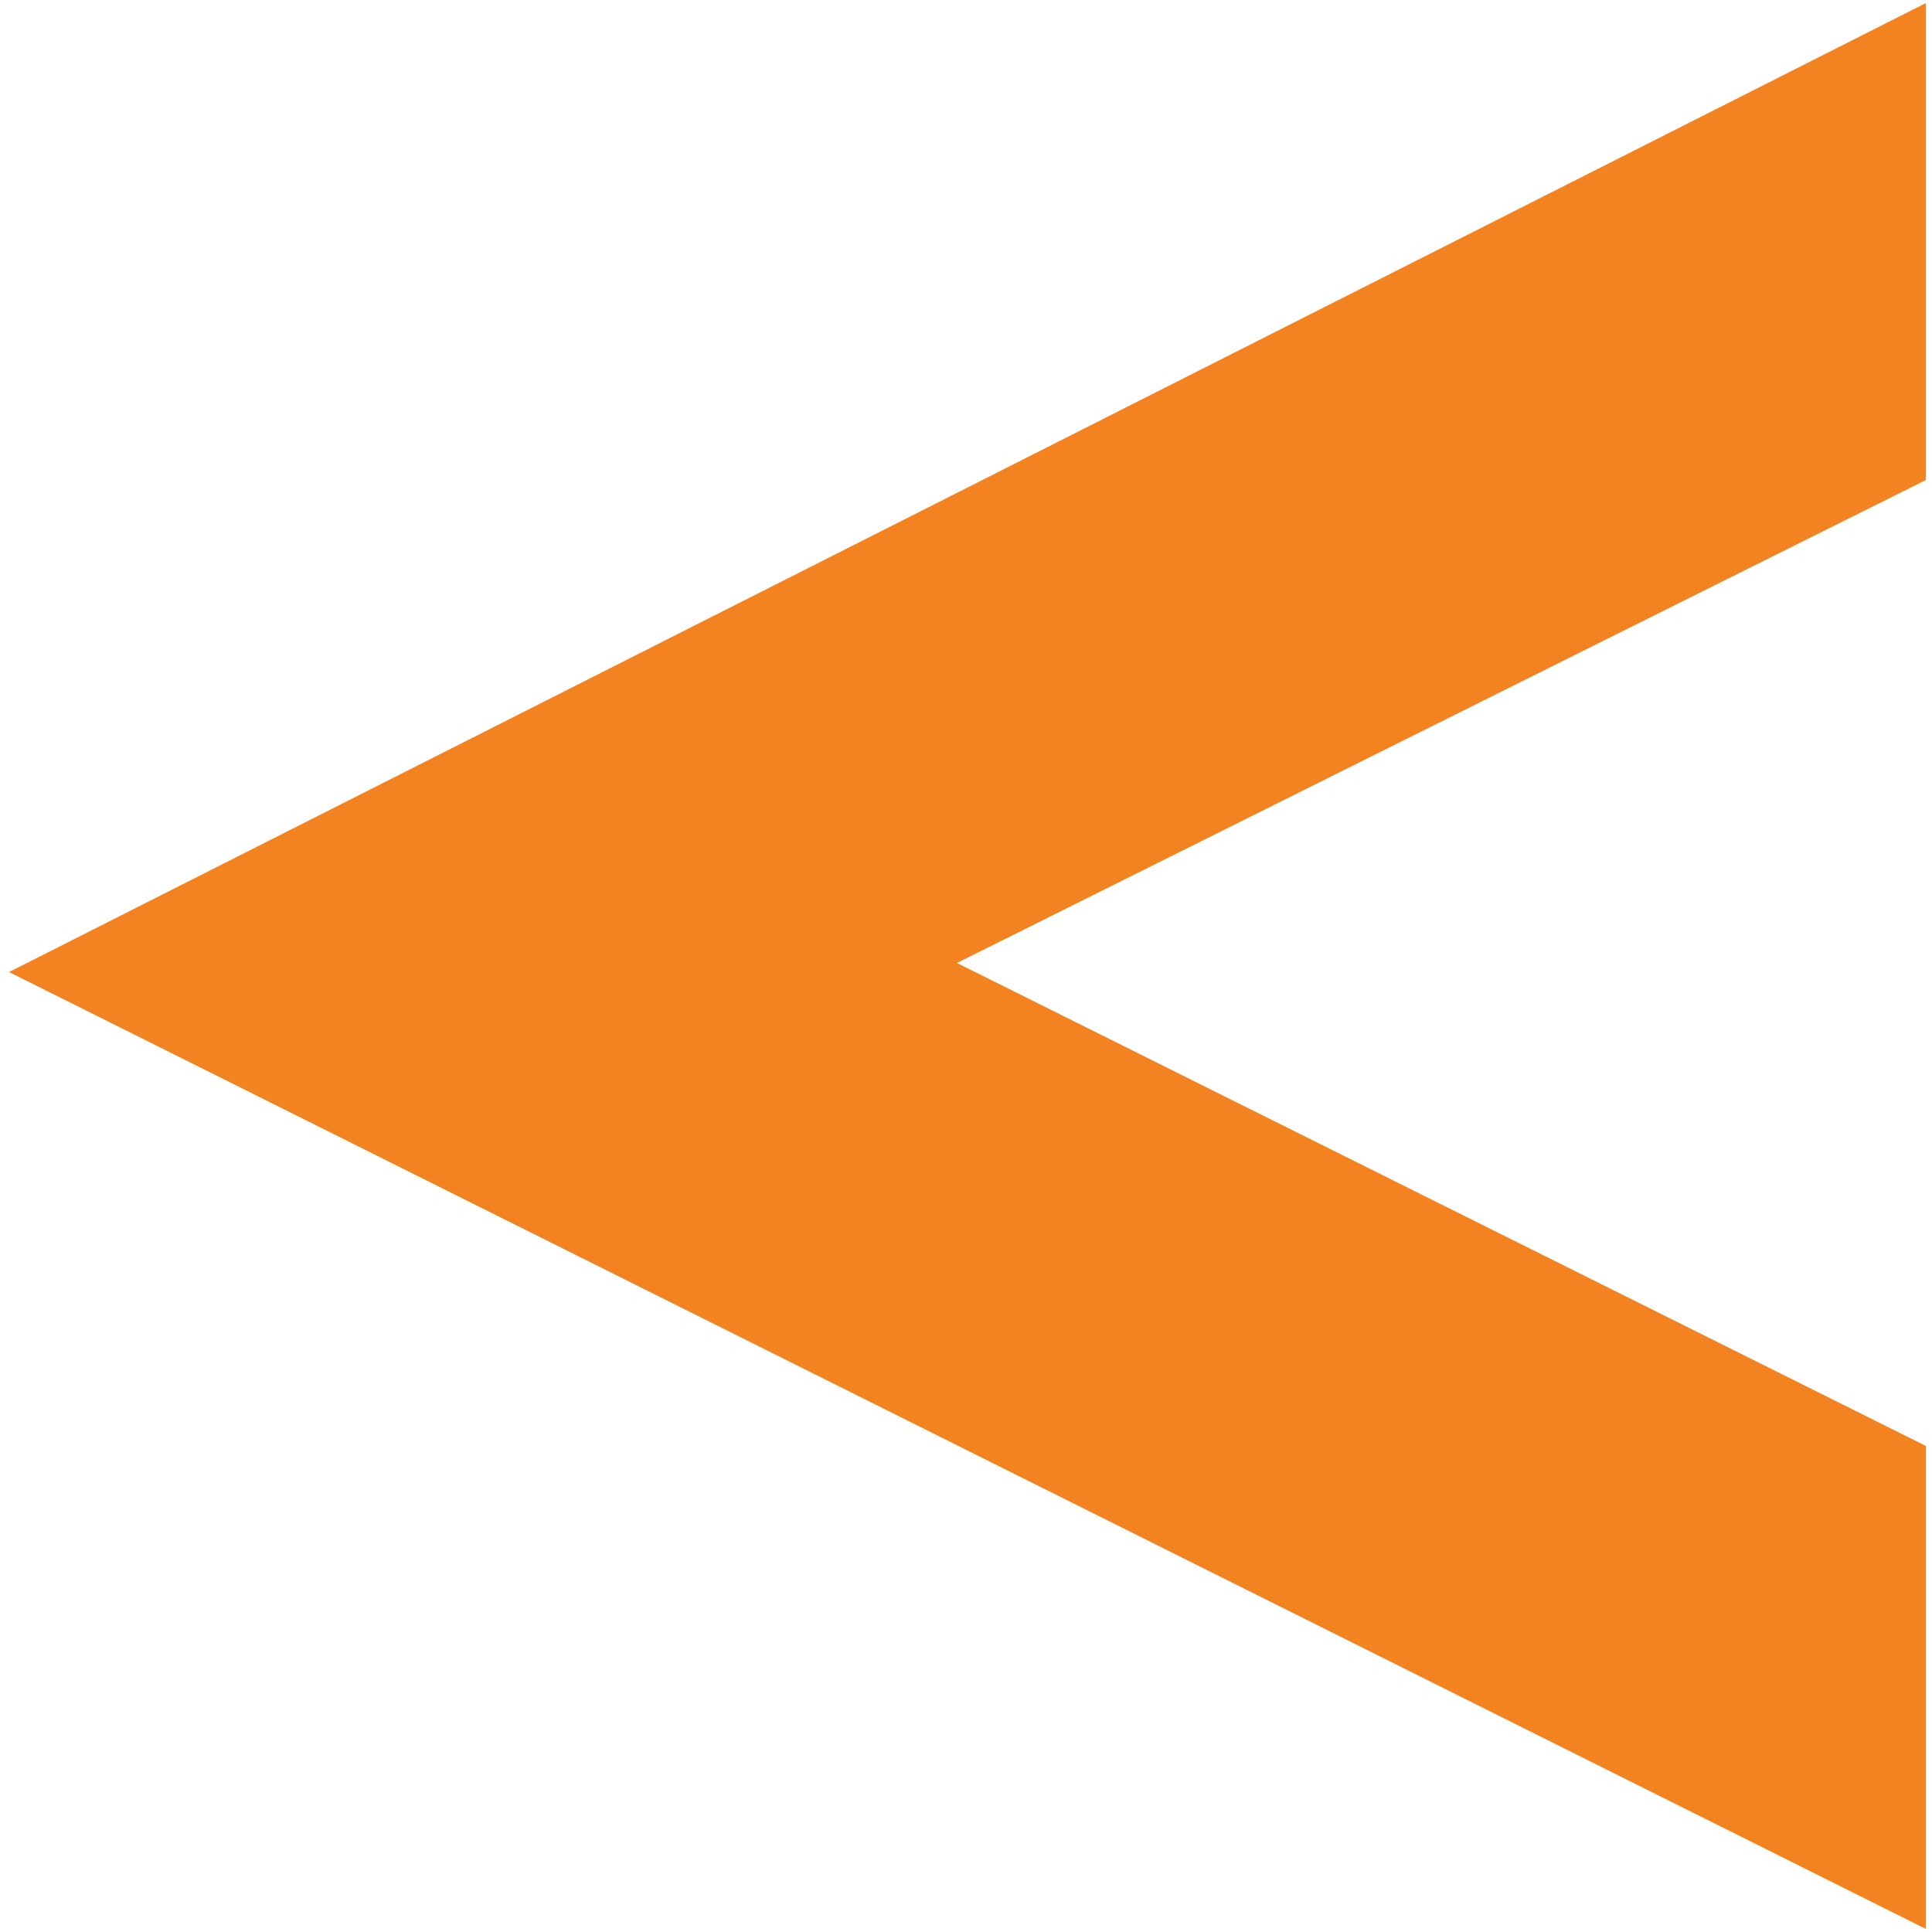 <?xml version="1.0" encoding="utf-8"?>
<!-- Generator: Adobe Illustrator 24.2.1, SVG Export Plug-In . SVG Version: 6.00 Build 0)  -->
<svg version="1.1" id="Layer_1" xmlns="http://www.w3.org/2000/svg" xmlns:xlink="http://www.w3.org/1999/xlink" x="0px" y="0px"
	 viewBox="0 0 64 64" style="enable-background:new 0 0 64 64;" xml:space="preserve">
<style type="text/css">
	.st0{fill:#231F20;}
	.st1{fill:#F39347;}
	.st2{fill:#FFFFFF;}
	.st3{fill:#F38220;}
	.st4{opacity:0.3;}
	.st5{opacity:0.5;}
	.st6{opacity:0.36;}
	.st7{fill:none;stroke:#F38220;stroke-width:0.75;stroke-linecap:round;stroke-miterlimit:10;}
</style>
<polygon class="st3" points="63.8,47.9 31.7,31.9 63.8,15.9 63.8,0.1 0.3,32.2 63.8,63.9 "/>
</svg>

